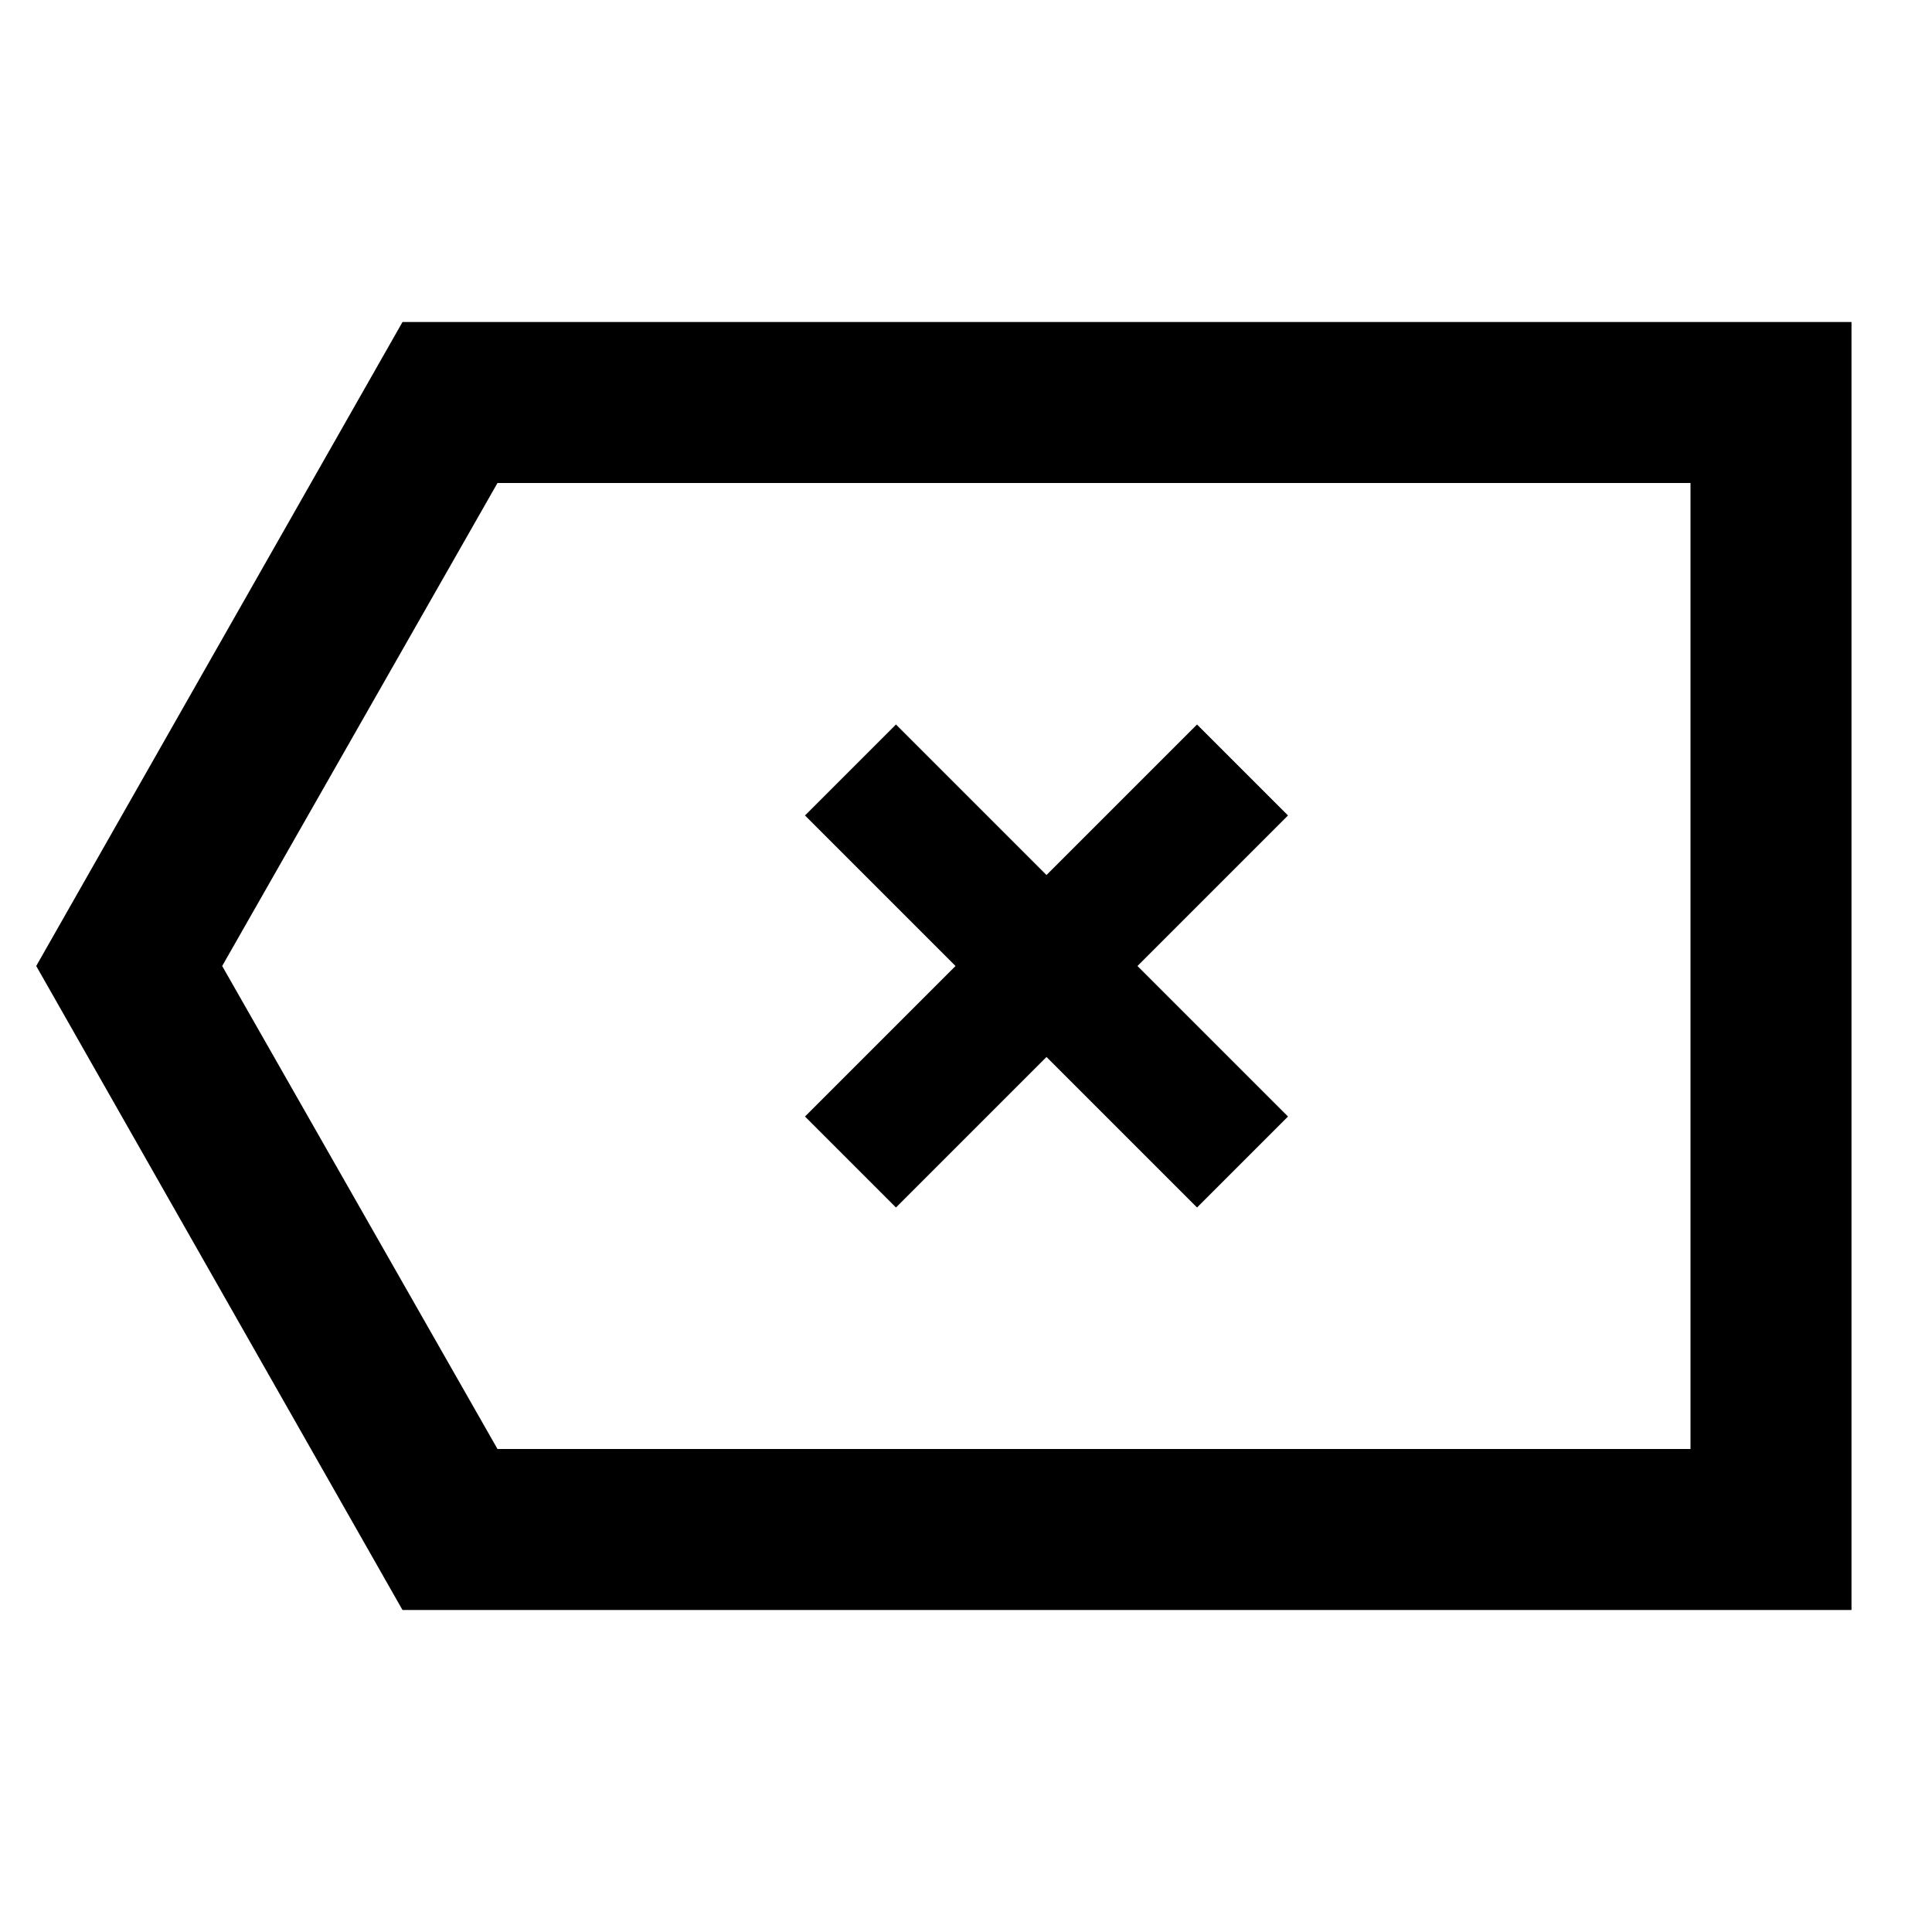 <svg id="Layer_1" data-name="Layer 1" xmlns="http://www.w3.org/2000/svg" viewBox="0 0 24 24"><title>iconoteka_backspace_alt_b_s</title><path d="M11.13,15,13,13.13,14.87,15,16,13.87,14.13,12,16,10.13,14.87,9,13,10.87,11.13,9,10,10.13,11.87,12,10,13.87ZM5,4,.45,12,5,20H23V4ZM21,18H6.18L2.76,12,6.18,6H21Z"/></svg>